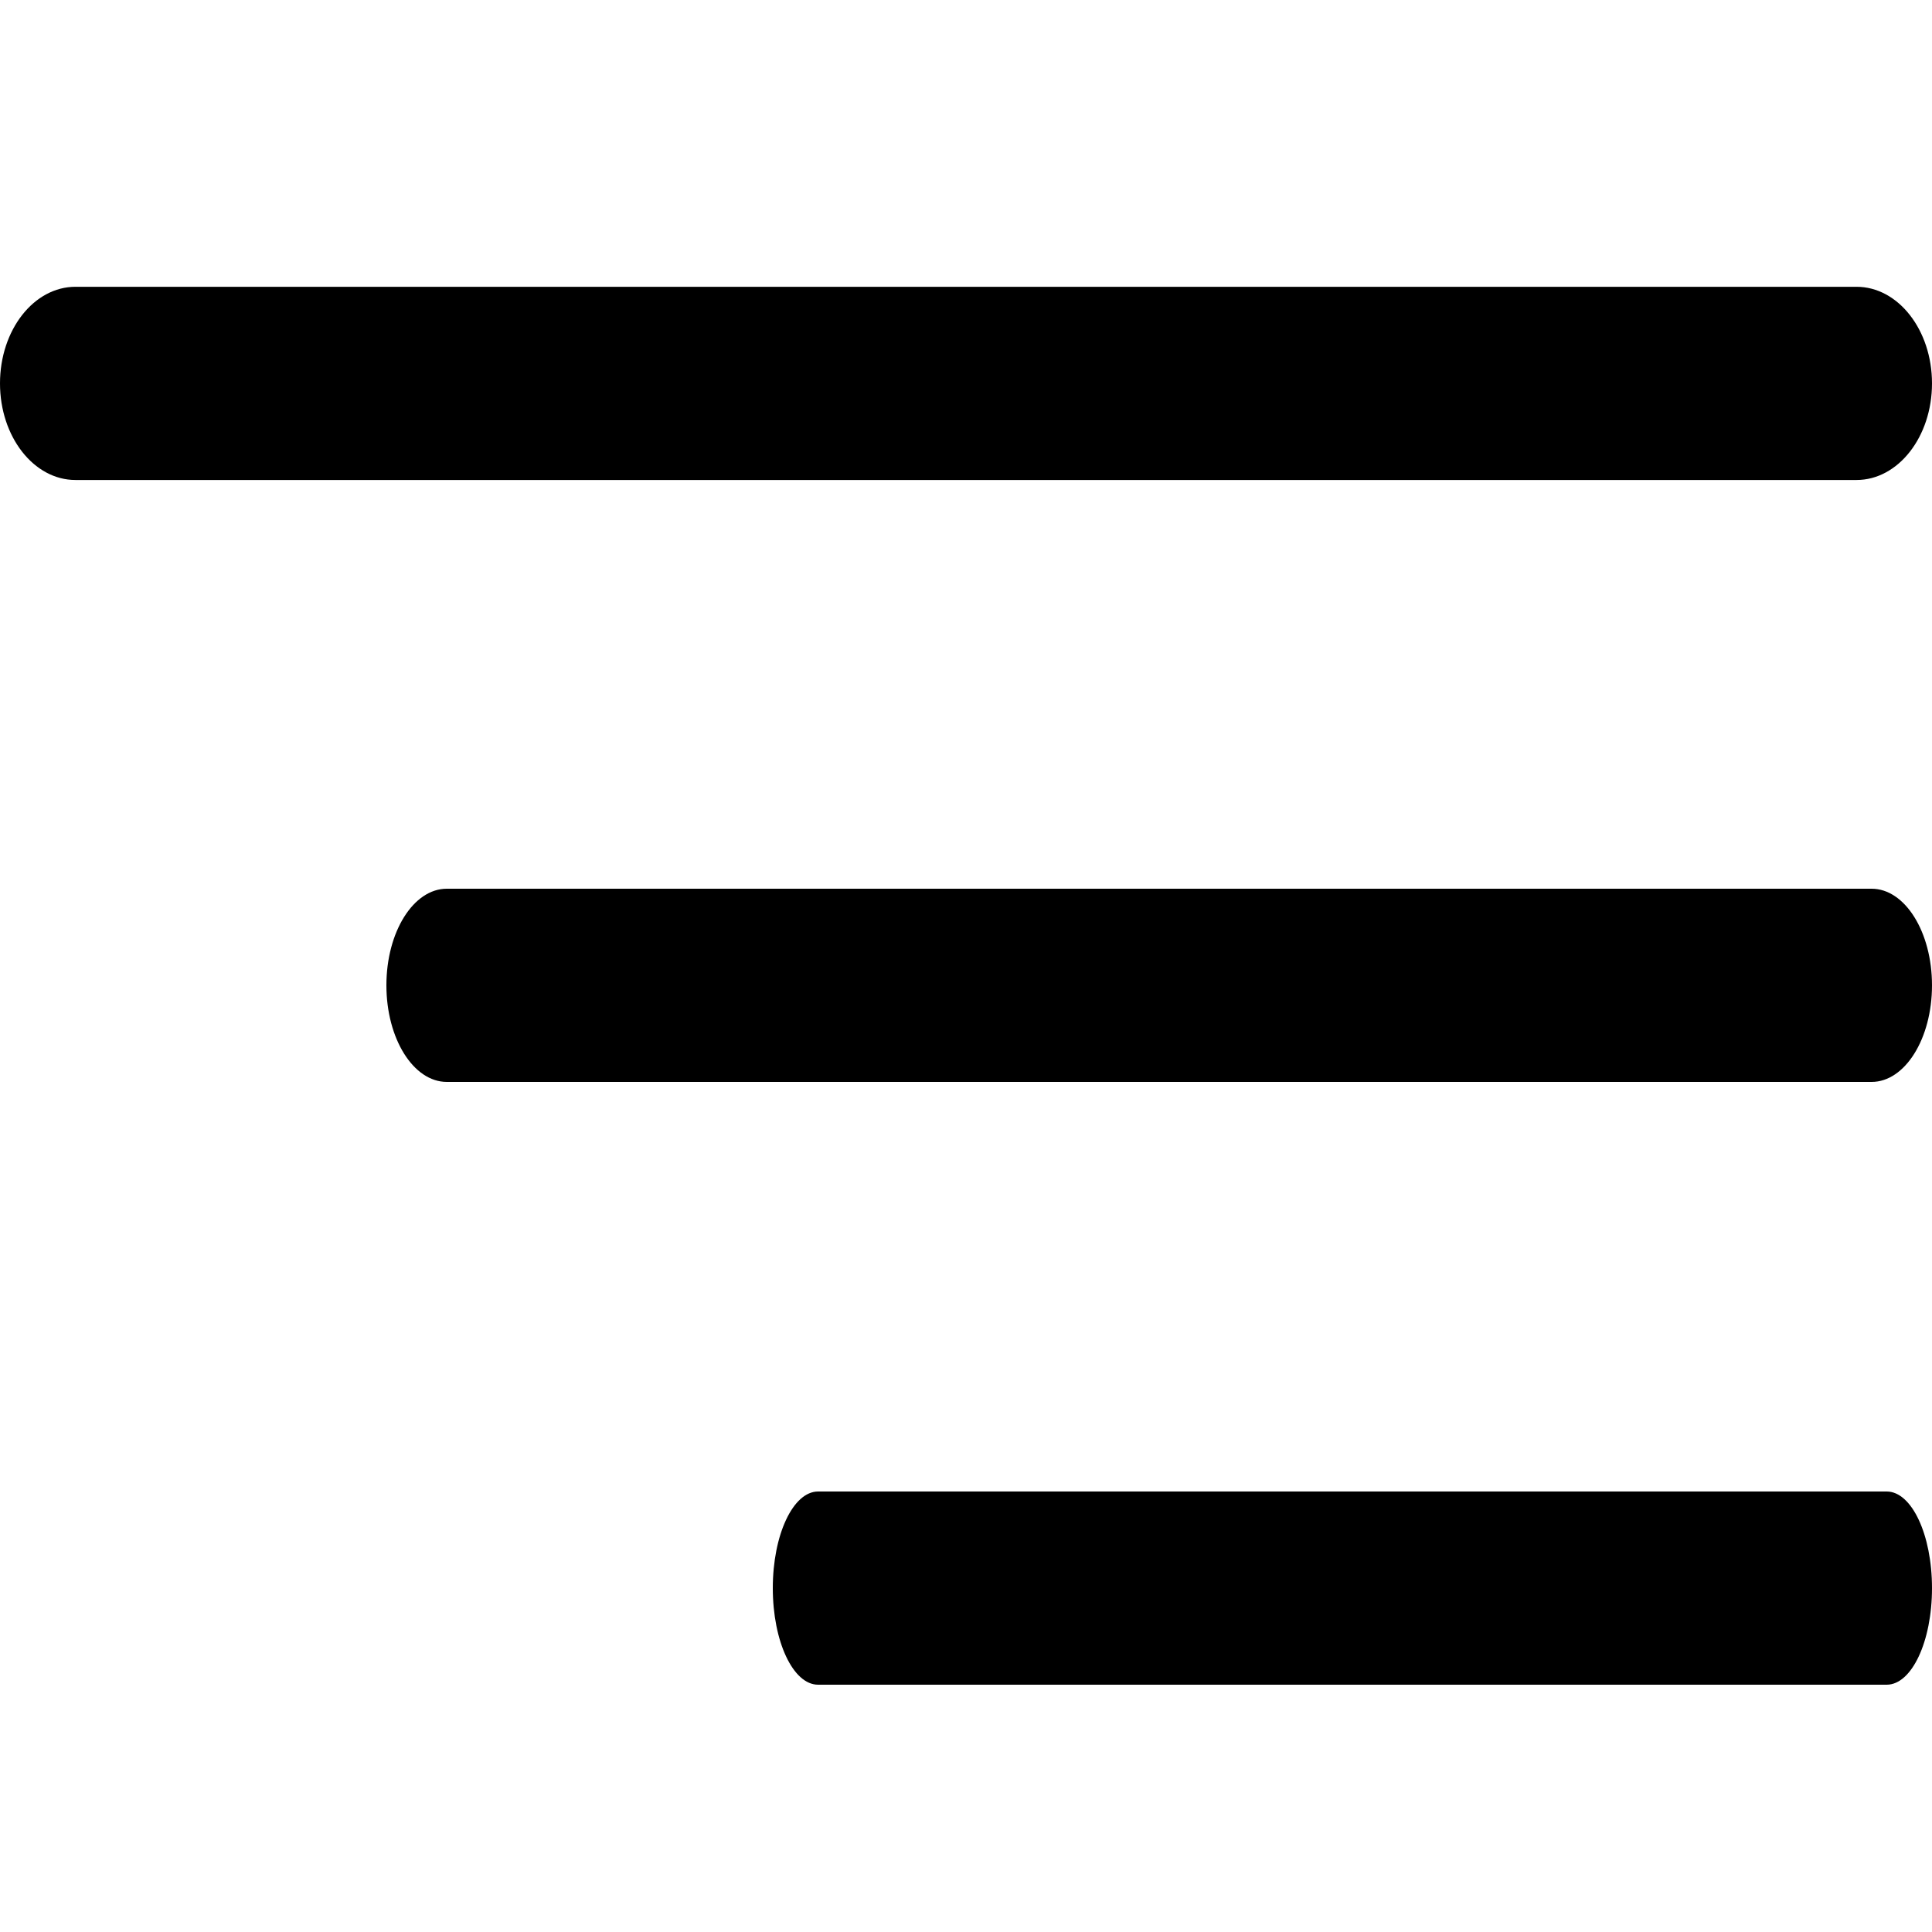 <svg width="70" height="70" viewBox="0 0 70 70" fill="none" xmlns="http://www.w3.org/2000/svg">
<path d="M67.812 32.2H16.188C14.979 32.2 14 33.767 14 35.7C14 37.633 14.979 39.2 16.188 39.2H67.812C69.021 39.2 70 37.633 70 35.7C70 33.767 69.021 32.2 67.812 32.2Z" fill="black"/>
<path d="M67.266 10.391H2.734C1.224 10.391 0 11.958 0 13.891C0 15.824 1.224 17.391 2.734 17.391H67.266C68.776 17.391 70 15.824 70 13.891C70 11.958 68.776 10.391 67.266 10.391Z" fill="black"/>
<path d="M68.359 54.04H29.641C28.735 54.04 28 55.607 28 57.54C28 59.473 28.735 61.04 29.641 61.04H68.359C69.266 61.04 70 59.473 70 57.54C70 55.607 69.266 54.04 68.359 54.04Z" fill="black"/>
</svg>
